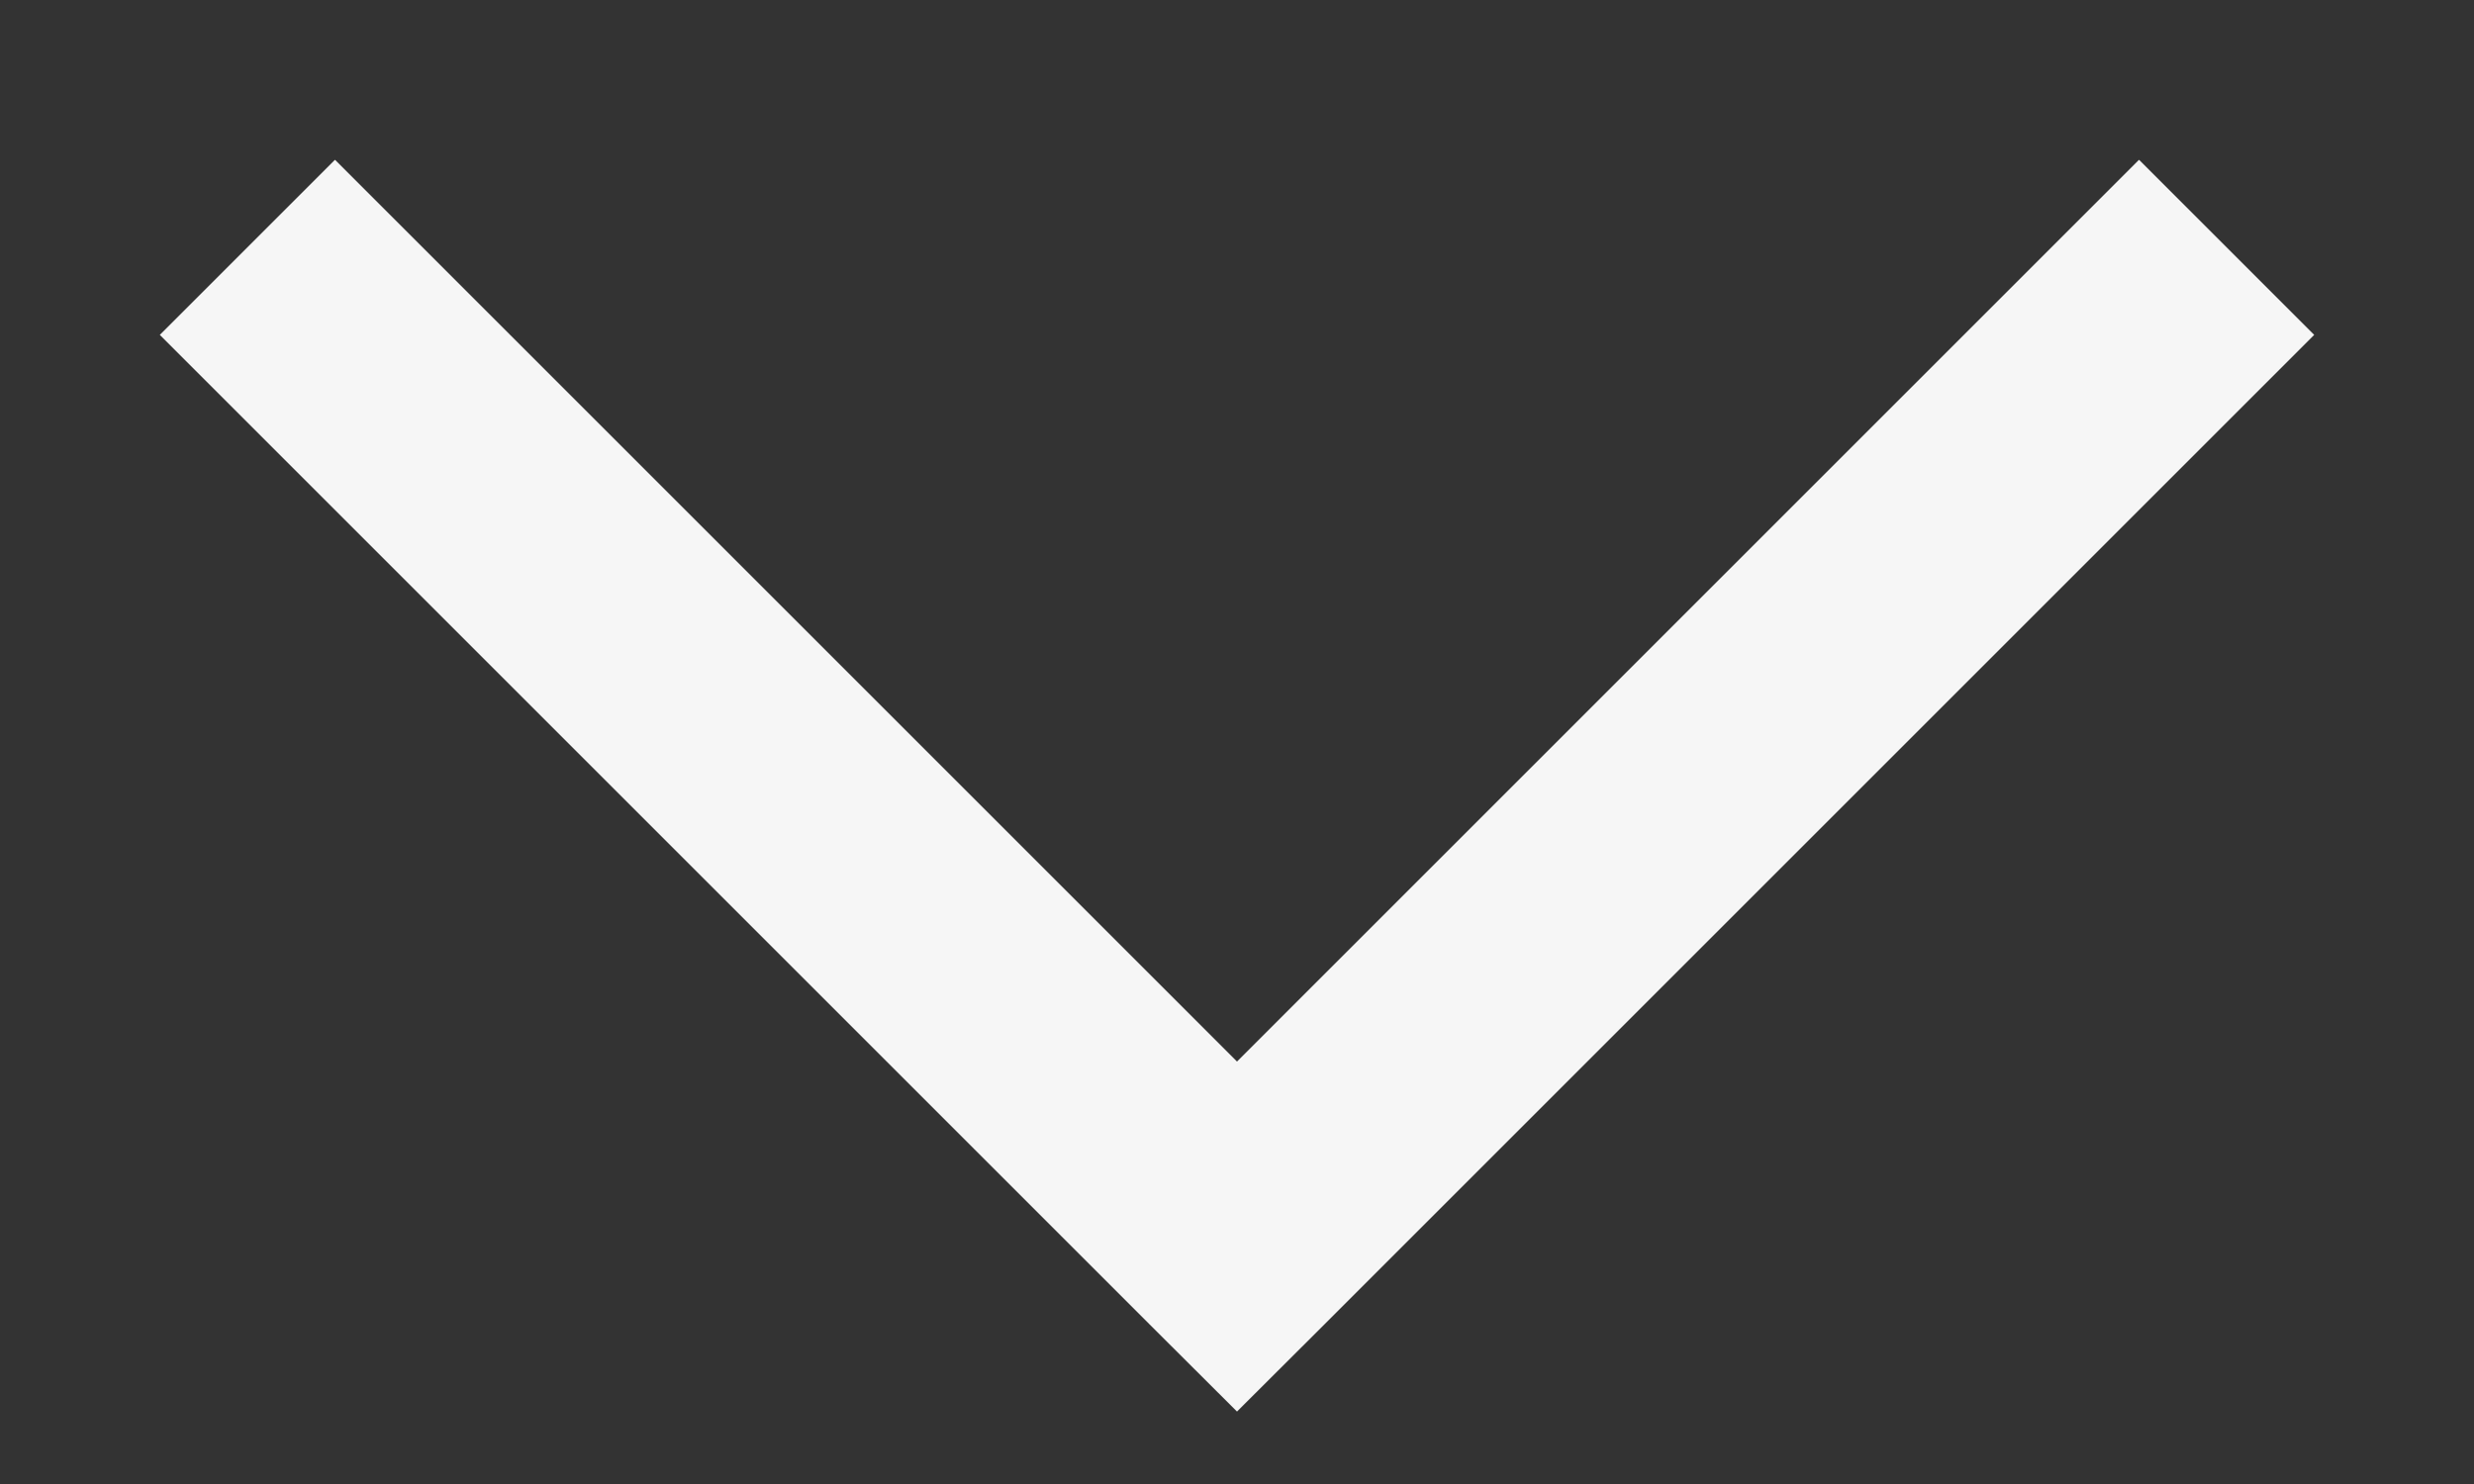 <svg width="10" height="6" viewBox="0 0 10 6" fill="none" xmlns="http://www.w3.org/2000/svg">
<rect x="0" y="0" width="10" height="6" fill="#333333" stroke="none"/>
<path d="M5 5L4.646 5.354L5 5.707L5.354 5.354L5 5ZM8.646 0.646L4.646 4.646L5.354 5.354L9.354 1.354L8.646 0.646ZM5.354 4.646L1.354 0.646L0.646 1.354L4.646 5.354L5.354 4.646Z" fill="#F6F6F6"/>
</svg>

